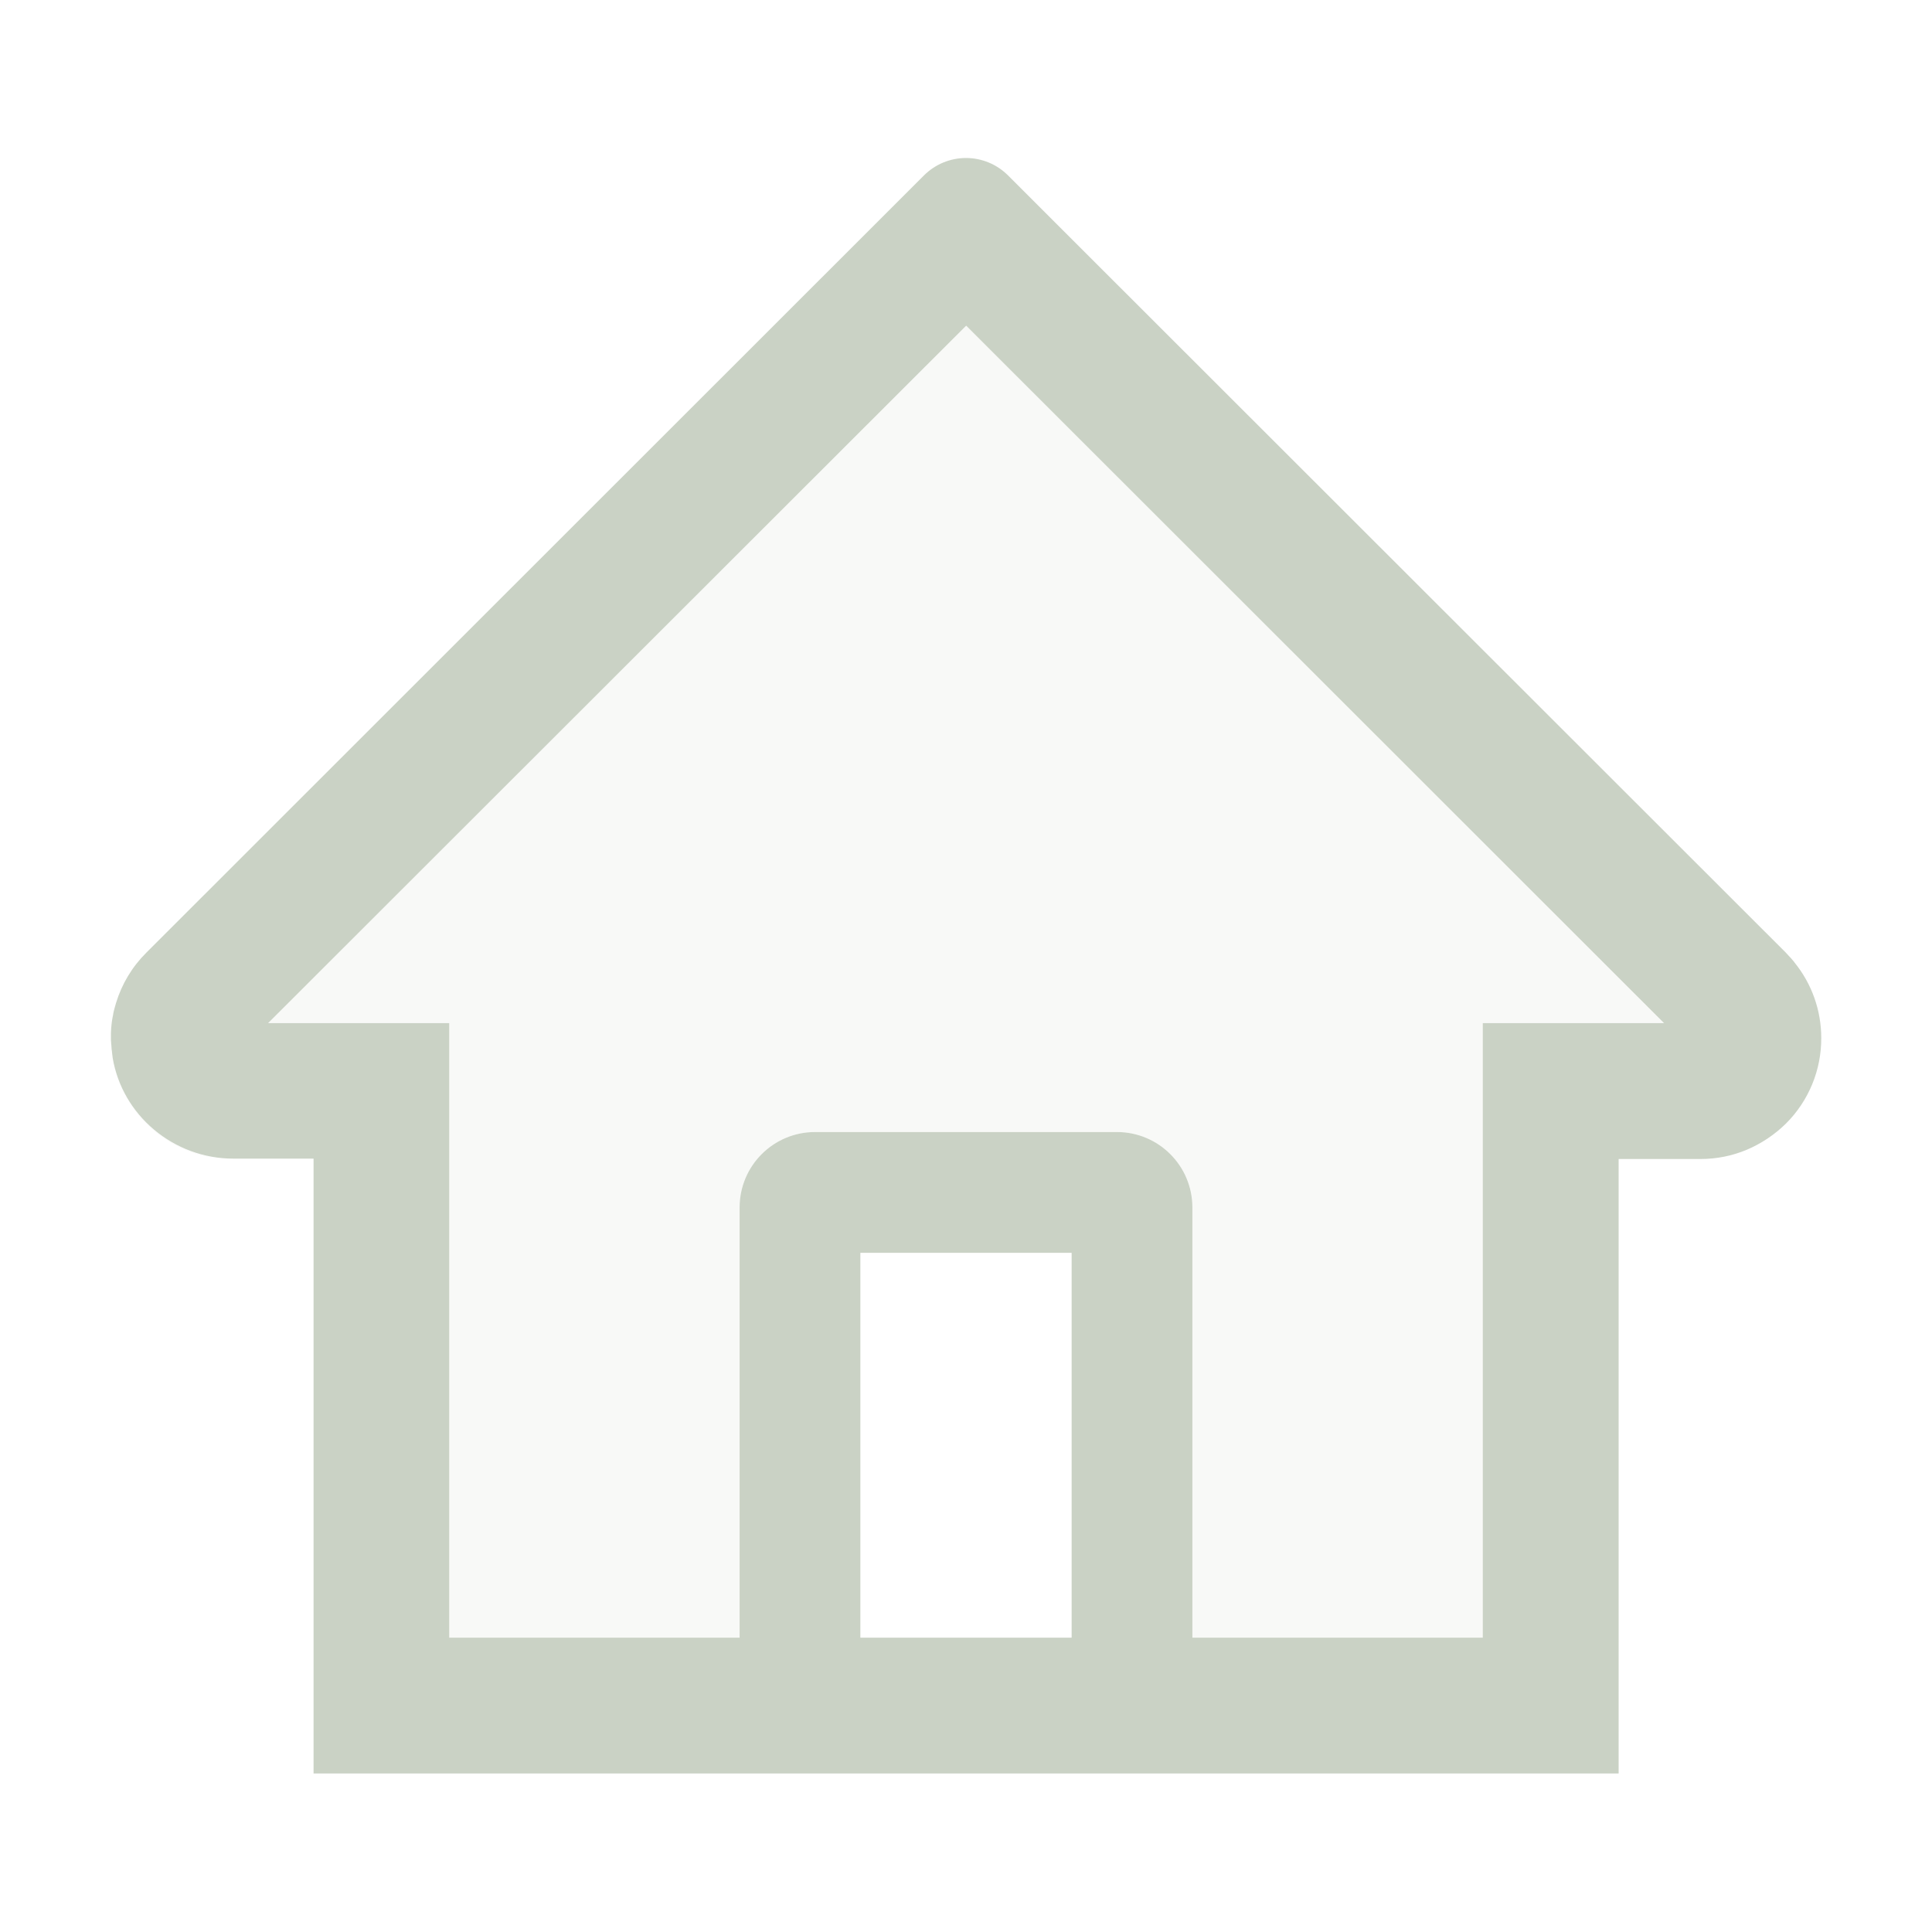 <svg xmlns="http://www.w3.org/2000/svg" width="50" height="50" fill="none" viewBox="0 0 50 50"><path fill="#CAD2C5" fill-opacity=".13" d="M25.005 8.428L6.938 26.48H11.626V42.383H19.141V31.25C19.141 30.171 20.015 29.297 21.094 29.297H28.906C29.985 29.297 30.859 30.171 30.859 31.25V42.383H38.374V26.48H43.066L26.133 9.556L25.005 8.428ZM46.221 29.077C45.928 29.37 45.581 29.605 45.205 29.756C45.581 29.6 45.928 29.37 46.221 29.077ZM2.91 27.383C3.154 28.862 4.443 29.995 5.991 29.995H6.035C4.478 29.995 3.159 28.872 2.91 27.383ZM2.866 26.87V26.777V26.87ZM2.871 26.743C2.876 26.592 2.896 26.445 2.92 26.299C2.891 26.44 2.876 26.592 2.871 26.743Z"/><path fill="#CAD2C5" d="M46.436 24.902C46.436 24.897 46.431 24.897 46.431 24.892L46.343 24.79C46.338 24.785 46.333 24.775 46.323 24.77C46.289 24.731 46.25 24.692 46.216 24.653L27.349 5.801L26.084 4.536C25.796 4.25 25.406 4.089 25 4.089C24.594 4.089 24.204 4.25 23.916 4.536L3.784 24.658C3.42 25.02 3.152 25.466 3.003 25.957L2.974 26.059L2.959 26.113L2.944 26.172C2.935 26.206 2.93 26.24 2.925 26.274C2.925 26.279 2.925 26.289 2.92 26.294C2.891 26.44 2.876 26.587 2.871 26.738V26.899C2.871 26.924 2.871 26.948 2.876 26.973C2.876 26.997 2.876 27.017 2.881 27.041C2.881 27.065 2.886 27.09 2.886 27.114C2.886 27.143 2.891 27.173 2.896 27.202C2.896 27.217 2.9 27.231 2.9 27.246L2.915 27.368V27.373C3.164 28.862 4.487 29.985 6.04 29.985H8.115V45.898H41.89V29.995H44.009C44.429 29.995 44.834 29.912 45.205 29.756C45.576 29.599 45.923 29.37 46.221 29.077C46.512 28.787 46.742 28.442 46.899 28.062C47.056 27.683 47.135 27.276 47.134 26.865C47.134 26.147 46.89 25.459 46.436 24.902V24.902ZM27.734 42.383H22.266V32.422H27.734V42.383ZM38.374 26.479V42.383H30.859V31.25C30.859 30.171 29.985 29.297 28.906 29.297H21.094C20.015 29.297 19.141 30.171 19.141 31.25V42.383H11.626V26.479H6.938L25.005 8.428L26.133 9.556L43.066 26.479H38.374Z"/></svg>